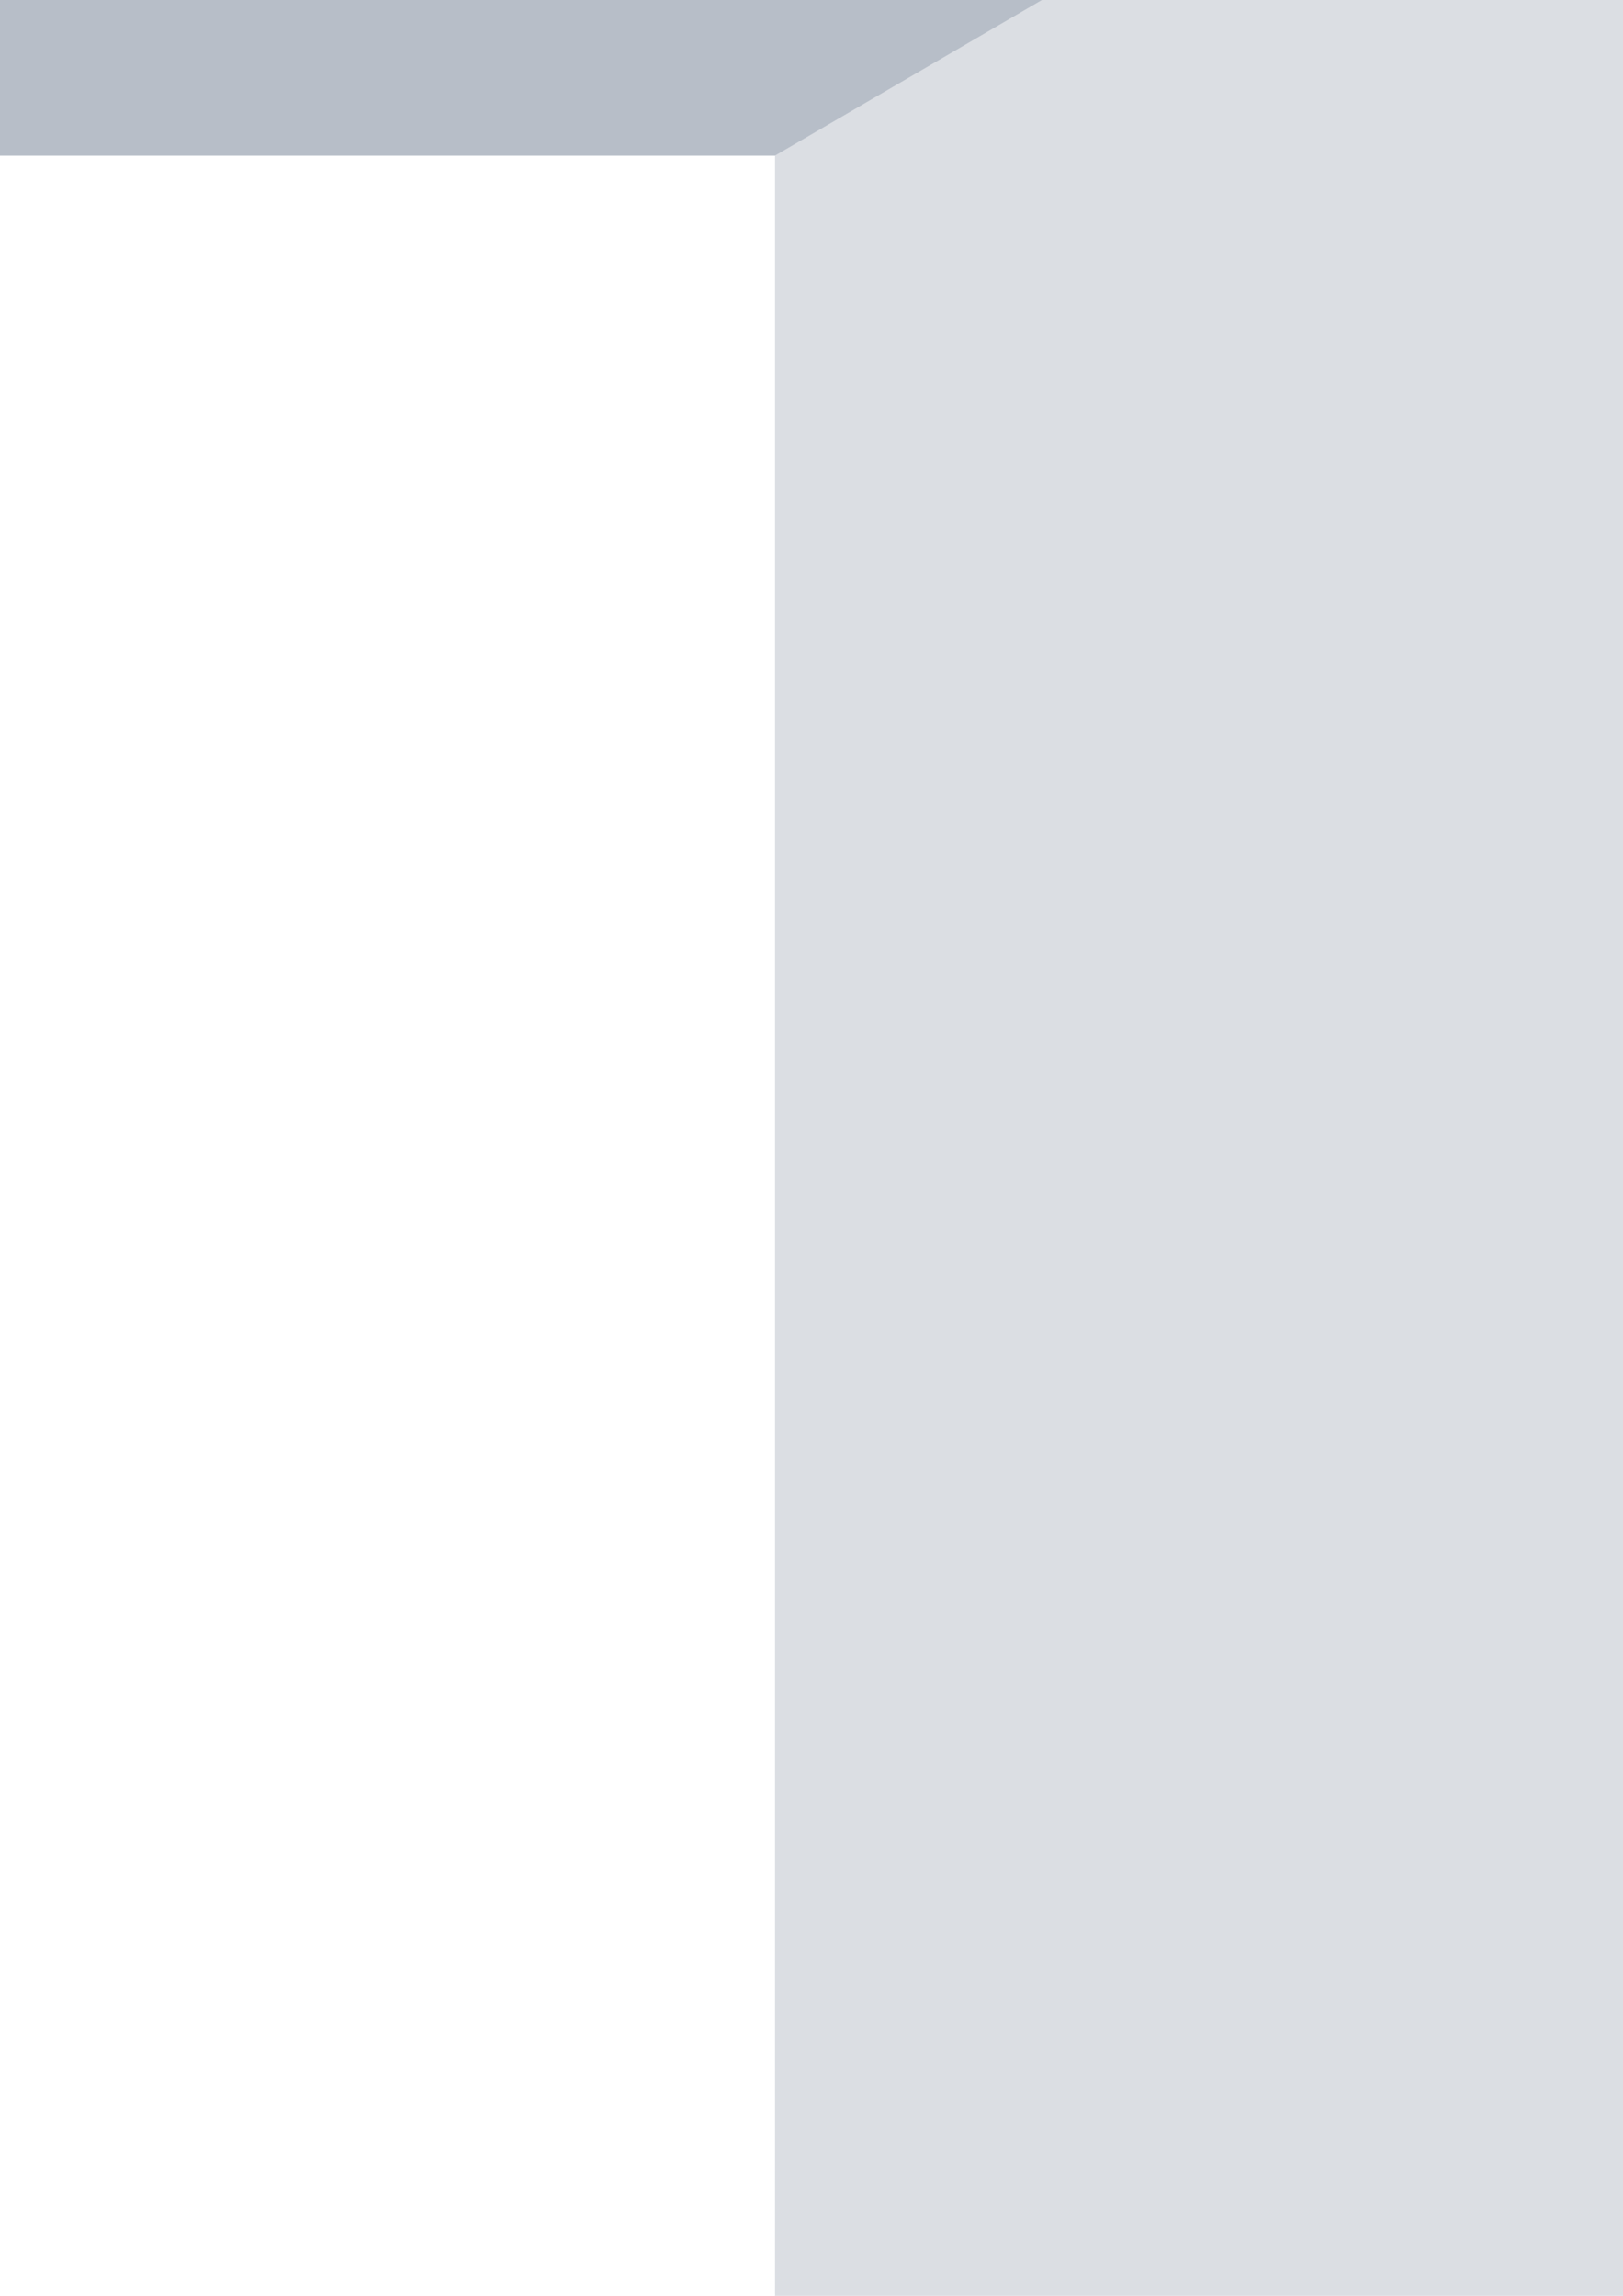 <?xml version="1.0" encoding="UTF-8" standalone="no"?>
<svg
   width="210mm"
   height="297mm"
   viewBox="0 0 210 297"
   version="1.1"
   id="svg6"
   inkscape:version="1.1-dev (1:1.0+devel+202010151021+433571b46d)"
   sodipodi:docname="stair.svg"
   xmlns:inkscape="http://www.inkscape.org/namespaces/inkscape"
   xmlns:sodipodi="http://sodipodi.sourceforge.net/DTD/sodipodi-0.dtd"
   xmlns="http://www.w3.org/2000/svg"
   xmlns:svg="http://www.w3.org/2000/svg">
  <defs
     id="defs2" />
  <sodipodi:namedview
     id="base"
     pagecolor="#ffffff"
     bordercolor="#666666"
     borderopacity="1.0"
     inkscape:pageopacity="0.0"
     inkscape:pageshadow="2"
     inkscape:zoom="0.13857293"
     inkscape:cx="-3694.8053"
     inkscape:cy="-3121.1002"
     inkscape:document-units="mm"
     inkscape:current-layer="layer1"
     showgrid="false"
     showborder="false"
     inkscape:showpageshadow="false"
     inkscape:window-width="1868"
     inkscape:window-height="1016"
     inkscape:window-x="52"
     inkscape:window-y="27"
     inkscape:window-maximized="1" />
  <g
     inkscape:label="Layer 1"
     inkscape:groupmode="layer"
     id="layer1">
    <g
       id="g1113">
      <rect
         style="fill:#dbdee3;stroke:none;stroke-width:5.379;stroke-linecap:round;stroke-linejoin:round;stroke-miterlimit:4;stroke-dasharray:none;paint-order:stroke fill markers"
         id="rect823"
         width="206.55"
         height="356.85"
         x="116.066"
         y="78.594"
         transform="matrix(0.864,-0.504,0,1,0,0)" />
      <path
         style="fill:#b7bec8;stroke:none;stroke-width:0.265px;stroke-linecap:butt;stroke-linejoin:miter;stroke-opacity:1"
         d="M 278.712,-83.889 100.271,20.138 H -201.84 L -52.825,-65.895 Z"
         id="path846" />
      <path
         style="fill:#939dac;stroke:none;stroke-width:0.265px;stroke-linecap:butt;stroke-linejoin:miter;stroke-opacity:1"
         d="m -201.84,20.138 -2.293,-270.985 92.125,-53.189 59.182,238.14 z"
         id="path848" />
      <path
         style="fill:#535d6c;stroke:none;stroke-width:0.265px;stroke-linecap:butt;stroke-linejoin:miter;stroke-opacity:1"
         d="m -204.133,-250.847 234.457,8.287 41.657,-24.051 -183.989,-37.425 z"
         id="path850" />
      <circle
         id="path852"
         style="fill:#000000;stroke:none;stroke-width:0.265"
         cx="30.325"
         cy="-242.559"
         r="0.397" />
      <path
         style="fill:#373e48;stroke:none;stroke-width:0.265px;stroke-linecap:butt;stroke-linejoin:miter;stroke-opacity:1"
         d="m 30.325,-242.56 v -102.531 l 25.362,-14.643 16.295,93.123 z"
         id="path854" />
      <path
         style="fill:#1c1f24;stroke:none;stroke-width:0.265px;stroke-linecap:butt;stroke-linejoin:miter;stroke-opacity:1"
         d="m 55.687,-359.733 -54.83,-14.692 -19.321,11.155 48.788,18.18 25.362,-14.643"
         id="path856" />
      <path
         style="fill:#d7e3f4;stroke:none;stroke-width:0.265px;stroke-linecap:butt;stroke-linejoin:miter;stroke-opacity:1"
         d="m -18.463,-363.27 0.769,-27.495 9.52,-5.496 9.031,21.837 z"
         id="path858" />
      <path
         style="fill:#2c5aa0;stroke:none;stroke-width:0.265px;stroke-linecap:butt;stroke-linejoin:miter;stroke-opacity:1"
         d="m -26.207,-401.134 v 6.933 l -2.662,1.537 -2.121,-5.709 z"
         id="path862" />
      <path
         style="fill:#afc6e9;stroke:none;stroke-width:0.265px;stroke-linecap:butt;stroke-linejoin:miter;stroke-opacity:1"
         d="m -8.174,-396.261 -18.033,-4.872 -4.783,2.761 13.295,7.607 z"
         id="path860" />
      <rect
         style="fill:#dbdee3;stroke:none;stroke-width:5.379;stroke-linecap:round;stroke-linejoin:round;stroke-miterlimit:4;stroke-dasharray:none;paint-order:stroke fill markers"
         id="rect961"
         width="206.55"
         height="356.85"
         x="179.818"
         y="897.567"
         transform="matrix(-0.864,0.504,0,-1,0,0)" />
      <path
         style="fill:#b7bec8;stroke:none;stroke-width:0.265px;stroke-linecap:butt;stroke-linejoin:miter;stroke-opacity:1"
         d="M -333.788,-702.975 -155.347,-807.003 H 146.764 L -2.251,-720.969 Z"
         id="path963" />
      <path
         style="fill:#939dac;stroke:none;stroke-width:0.265px;stroke-linecap:butt;stroke-linejoin:miter;stroke-opacity:1"
         d="m 146.764,-807.003 2.293,270.985 -92.125,53.189 -59.182,-238.14 z"
         id="path965" />
      <path
         style="fill:#535d6c;stroke:none;stroke-width:0.265px;stroke-linecap:butt;stroke-linejoin:miter;stroke-opacity:1"
         d="m 149.057,-536.018 -234.457,-8.287 -41.657,24.051 183.989,37.425 z"
         id="path967" />
      <circle
         id="circle969"
         style="fill:#000000;stroke:none;stroke-width:0.265"
         cx="85.401"
         cy="544.305"
         r="0.397"
         transform="scale(-1)" />
      <path
         style="fill:#373e48;stroke:none;stroke-width:0.265px;stroke-linecap:butt;stroke-linejoin:miter;stroke-opacity:1"
         d="m -85.401,-544.305 v 102.531 l -25.362,14.643 -16.295,-93.123 z"
         id="path971" />
      <path
         style="fill:#1c1f24;stroke:none;stroke-width:0.265px;stroke-linecap:butt;stroke-linejoin:miter;stroke-opacity:1"
         d="m -110.763,-427.131 54.83,14.692 19.321,-11.155 -48.788,-18.18 -25.362,14.643"
         id="path973" />
      <path
         style="fill:#d7e3f4;stroke:none;stroke-width:0.265px;stroke-linecap:butt;stroke-linejoin:miter;stroke-opacity:1"
         d="m -36.613,-423.594 -0.769,27.495 -9.52,5.496 -9.031,-21.837 z"
         id="path975" />
      <path
         style="fill:#2c5aa0;stroke:none;stroke-width:0.265px;stroke-linecap:butt;stroke-linejoin:miter;stroke-opacity:1"
         d="m -28.869,-385.731 v -6.933 l 2.662,-1.537 2.121,5.709 z"
         id="path977" />
      <path
         style="fill:#afc6e9;stroke:none;stroke-width:0.265px;stroke-linecap:butt;stroke-linejoin:miter;stroke-opacity:1"
         d="m -46.902,-390.603 18.033,4.872 4.783,-2.761 -13.295,-7.607 z"
         id="path979" />
    </g>
    <path
       style="fill:#0b1728;fill-opacity:1;stroke:none;stroke-width:0.265px;stroke-linecap:butt;stroke-linejoin:miter;stroke-opacity:1"
       d="m -1011.977,-519.123 191.353,8.287 41.657,-24.051 -179.56,-8.438 z"
       id="path1049"
       sodipodi:nodetypes="ccccc" />
    <circle
       id="circle1051"
       style="fill:#000000;stroke:none;stroke-width:0.265"
       cx="-820.625"
       cy="-510.836"
       r="0.397" />
    <path
       style="fill:#214478;fill-opacity:1;stroke:none;stroke-width:0.265px;stroke-linecap:butt;stroke-linejoin:miter;stroke-opacity:1"
       d="m -820.625,-510.836 v -102.531 l 25.362,-14.643 16.295,93.123 z"
       id="path1053" />
    <path
       style="fill:#3771c8;stroke:none;stroke-width:0.265px;stroke-linecap:butt;stroke-linejoin:miter;stroke-opacity:1"
       d="m -795.263,-628.01 -54.83,-14.692 -19.321,11.155 48.788,18.18 25.362,-14.643"
       id="path1055" />
    <path
       style="fill:#d7e3f4;stroke:none;stroke-width:0.265px;stroke-linecap:butt;stroke-linejoin:miter;stroke-opacity:1"
       d="m -869.413,-631.547 0.769,-27.495 9.52,-5.496 9.031,21.837 z"
       id="path1057" />
    <path
       style="fill:#2c5aa0;stroke:none;stroke-width:0.265px;stroke-linecap:butt;stroke-linejoin:miter;stroke-opacity:1"
       d="m -877.156,-669.41 v 6.933 l -2.662,1.537 -2.121,-5.709 z"
       id="path1059" />
    <path
       style="fill:#afc6e9;stroke:none;stroke-width:0.265px;stroke-linecap:butt;stroke-linejoin:miter;stroke-opacity:1"
       d="m -859.124,-664.538 -18.033,-4.872 -4.783,2.761 13.295,7.607 z"
       id="path1061" />
    <circle
       id="circle1065"
       style="fill:#000000;stroke:none;stroke-width:0.265"
       cx="936.35"
       cy="812.582"
       r="0.397"
       transform="scale(-1)" />
    <path
       style="fill:#214478;stroke:none;stroke-width:0.265px;stroke-linecap:butt;stroke-linejoin:miter;stroke-opacity:1"
       d="m -936.35,-812.582 v 102.531 l -25.362,14.643 -16.295,-93.123 z"
       id="path1067" />
    <path
       style="fill:#0b1728;stroke:none;stroke-width:0.265px;stroke-linecap:butt;stroke-linejoin:miter;stroke-opacity:1"
       d="m -759.836,-804.295 -176.514,-8.287 -41.657,24.051 178.942,10.838 z"
       id="path1063"
       sodipodi:nodetypes="ccccc" />
    <path
       style="fill:#3771c8;stroke:none;stroke-width:0.265px;stroke-linecap:butt;stroke-linejoin:miter;stroke-opacity:1"
       d="m -961.712,-695.408 54.83,14.692 19.321,-11.155 -48.788,-18.18 -25.362,14.643"
       id="path1069" />
    <path
       style="fill:#d7e3f4;stroke:none;stroke-width:0.265px;stroke-linecap:butt;stroke-linejoin:miter;stroke-opacity:1"
       d="m -887.562,-691.871 -0.769,27.495 -9.52,5.496 -9.031,-21.837 z"
       id="path1071" />
    <path
       style="fill:#2c5aa0;stroke:none;stroke-width:0.265px;stroke-linecap:butt;stroke-linejoin:miter;stroke-opacity:1"
       d="m -879.818,-654.008 v -6.933 l 2.662,-1.537 2.121,5.709 z"
       id="path1073" />
    <path
       style="fill:#afc6e9;stroke:none;stroke-width:0.265px;stroke-linecap:butt;stroke-linejoin:miter;stroke-opacity:1"
       d="m -897.851,-658.88 18.033,4.872 4.783,-2.761 -13.295,-7.607 z"
       id="path1075" />
    <g
       id="g1265"
       transform="translate(-568.046,-286.552)">
      <path
         style="fill:#0b1728;fill-opacity:1;stroke:none;stroke-width:0.265px;stroke-linecap:butt;stroke-linejoin:miter;stroke-opacity:1"
         d="m -1011.977,-519.123 191.353,8.287 41.657,-24.051 -179.56,-8.438 z"
         id="path1237"
         sodipodi:nodetypes="ccccc" />
      <circle
         id="circle1239"
         style="fill:#000000;stroke:none;stroke-width:0.265"
         cx="-820.625"
         cy="-510.836"
         r="0.397" />
      <path
         style="fill:#214478;fill-opacity:1;stroke:none;stroke-width:0.265px;stroke-linecap:butt;stroke-linejoin:miter;stroke-opacity:1"
         d="m -820.625,-510.836 v -102.531 l 25.362,-14.643 16.295,93.123 z"
         id="path1241" />
      <path
         style="fill:#3771c8;stroke:none;stroke-width:0.265px;stroke-linecap:butt;stroke-linejoin:miter;stroke-opacity:1"
         d="m -795.263,-628.01 -54.83,-14.692 -19.321,11.155 48.788,18.18 25.362,-14.643"
         id="path1243" />
      <path
         style="fill:#d7e3f4;stroke:none;stroke-width:0.265px;stroke-linecap:butt;stroke-linejoin:miter;stroke-opacity:1"
         d="m -869.413,-631.547 0.769,-27.495 9.52,-5.496 9.031,21.837 z"
         id="path1245" />
      <path
         style="fill:#2c5aa0;stroke:none;stroke-width:0.265px;stroke-linecap:butt;stroke-linejoin:miter;stroke-opacity:1"
         d="m -877.156,-669.41 v 6.933 l -2.662,1.537 -2.121,-5.709 z"
         id="path1247" />
      <path
         style="fill:#afc6e9;stroke:none;stroke-width:0.265px;stroke-linecap:butt;stroke-linejoin:miter;stroke-opacity:1"
         d="m -859.124,-664.538 -18.033,-4.872 -4.783,2.761 13.295,7.607 z"
         id="path1249" />
      <circle
         id="circle1251"
         style="fill:#000000;stroke:none;stroke-width:0.265"
         cx="936.35"
         cy="812.582"
         r="0.397"
         transform="scale(-1)" />
      <path
         style="fill:#214478;stroke:none;stroke-width:0.265px;stroke-linecap:butt;stroke-linejoin:miter;stroke-opacity:1"
         d="m -936.35,-812.582 v 102.531 l -25.362,14.643 -16.295,-93.123 z"
         id="path1253" />
      <path
         style="fill:#0b1728;stroke:none;stroke-width:0.265px;stroke-linecap:butt;stroke-linejoin:miter;stroke-opacity:1"
         d="m -759.836,-804.295 -176.514,-8.287 -41.657,24.051 178.942,10.838 z"
         id="path1255"
         sodipodi:nodetypes="ccccc" />
      <path
         style="fill:#3771c8;stroke:none;stroke-width:0.265px;stroke-linecap:butt;stroke-linejoin:miter;stroke-opacity:1"
         d="m -961.712,-695.408 54.83,14.692 19.321,-11.155 -48.788,-18.18 -25.362,14.643"
         id="path1257" />
      <path
         style="fill:#d7e3f4;stroke:none;stroke-width:0.265px;stroke-linecap:butt;stroke-linejoin:miter;stroke-opacity:1"
         d="m -887.562,-691.871 -0.769,27.495 -9.52,5.496 -9.031,-21.837 z"
         id="path1259" />
      <path
         style="fill:#2c5aa0;stroke:none;stroke-width:0.265px;stroke-linecap:butt;stroke-linejoin:miter;stroke-opacity:1"
         d="m -879.818,-654.008 v -6.933 l 2.662,-1.537 2.121,5.709 z"
         id="path1261" />
      <path
         style="fill:#afc6e9;stroke:none;stroke-width:0.265px;stroke-linecap:butt;stroke-linejoin:miter;stroke-opacity:1"
         d="m -897.851,-658.88 18.033,4.872 4.783,-2.761 -13.295,-7.607 z"
         id="path1263" />
    </g>
  </g>
</svg>

